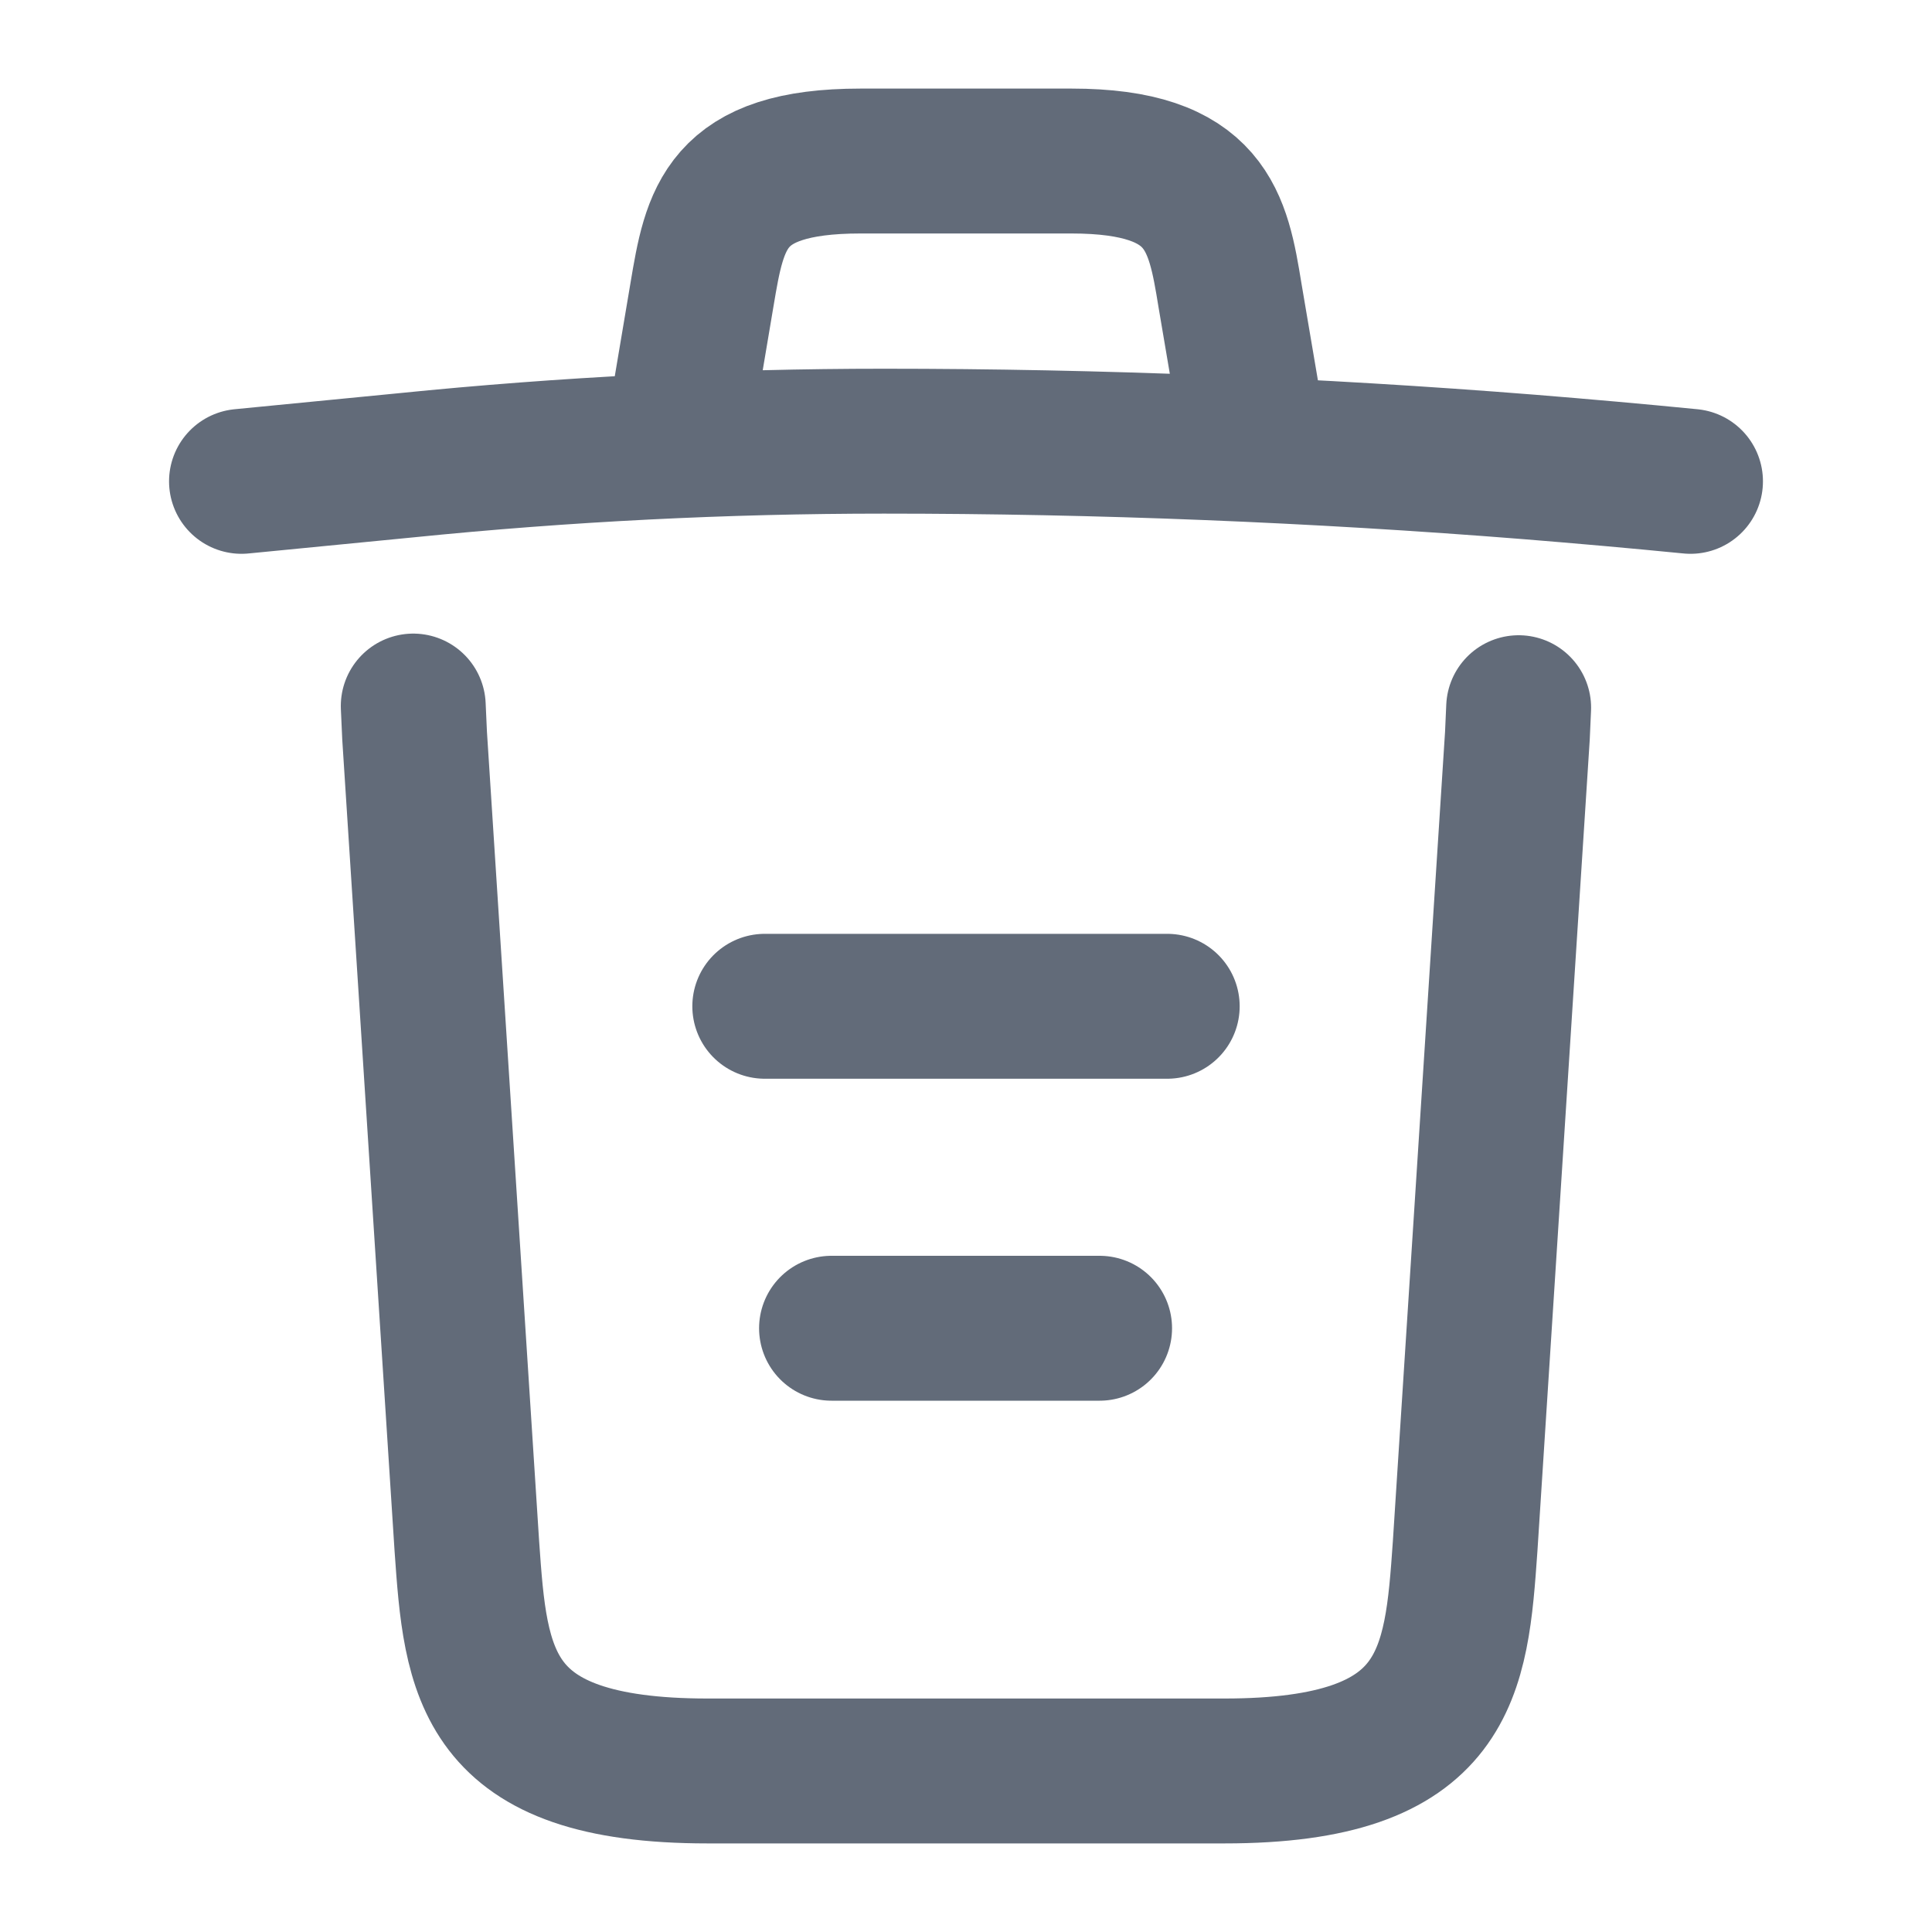 <svg width="20" height="20" viewBox="0 0 20 20" fill="none" xmlns="http://www.w3.org/2000/svg">
<path d="M7.083 4.142L7.267 3.05C7.4 2.258 7.5 1.667 8.908 1.667H11.092C12.5 1.667 12.608 2.292 12.733 3.058L12.917 4.142M17.5 4.983C16.945 4.928 16.389 4.879 15.833 4.834C13.609 4.657 11.377 4.567 9.15 4.567C7.5 4.567 5.85 4.65 4.2 4.817L2.5 4.983M15.721 7.326L15.708 7.617L15.167 16.008C15.075 17.317 15 18.333 12.675 18.333H7.325C5 18.333 4.925 17.317 4.833 16.008L4.292 7.617L4.278 7.309M8.608 13.75H11.383M7.917 10.417H12.083" stroke="#626B79" stroke-width="1.5" stroke-linecap="round" stroke-linejoin="round"/>
</svg>
